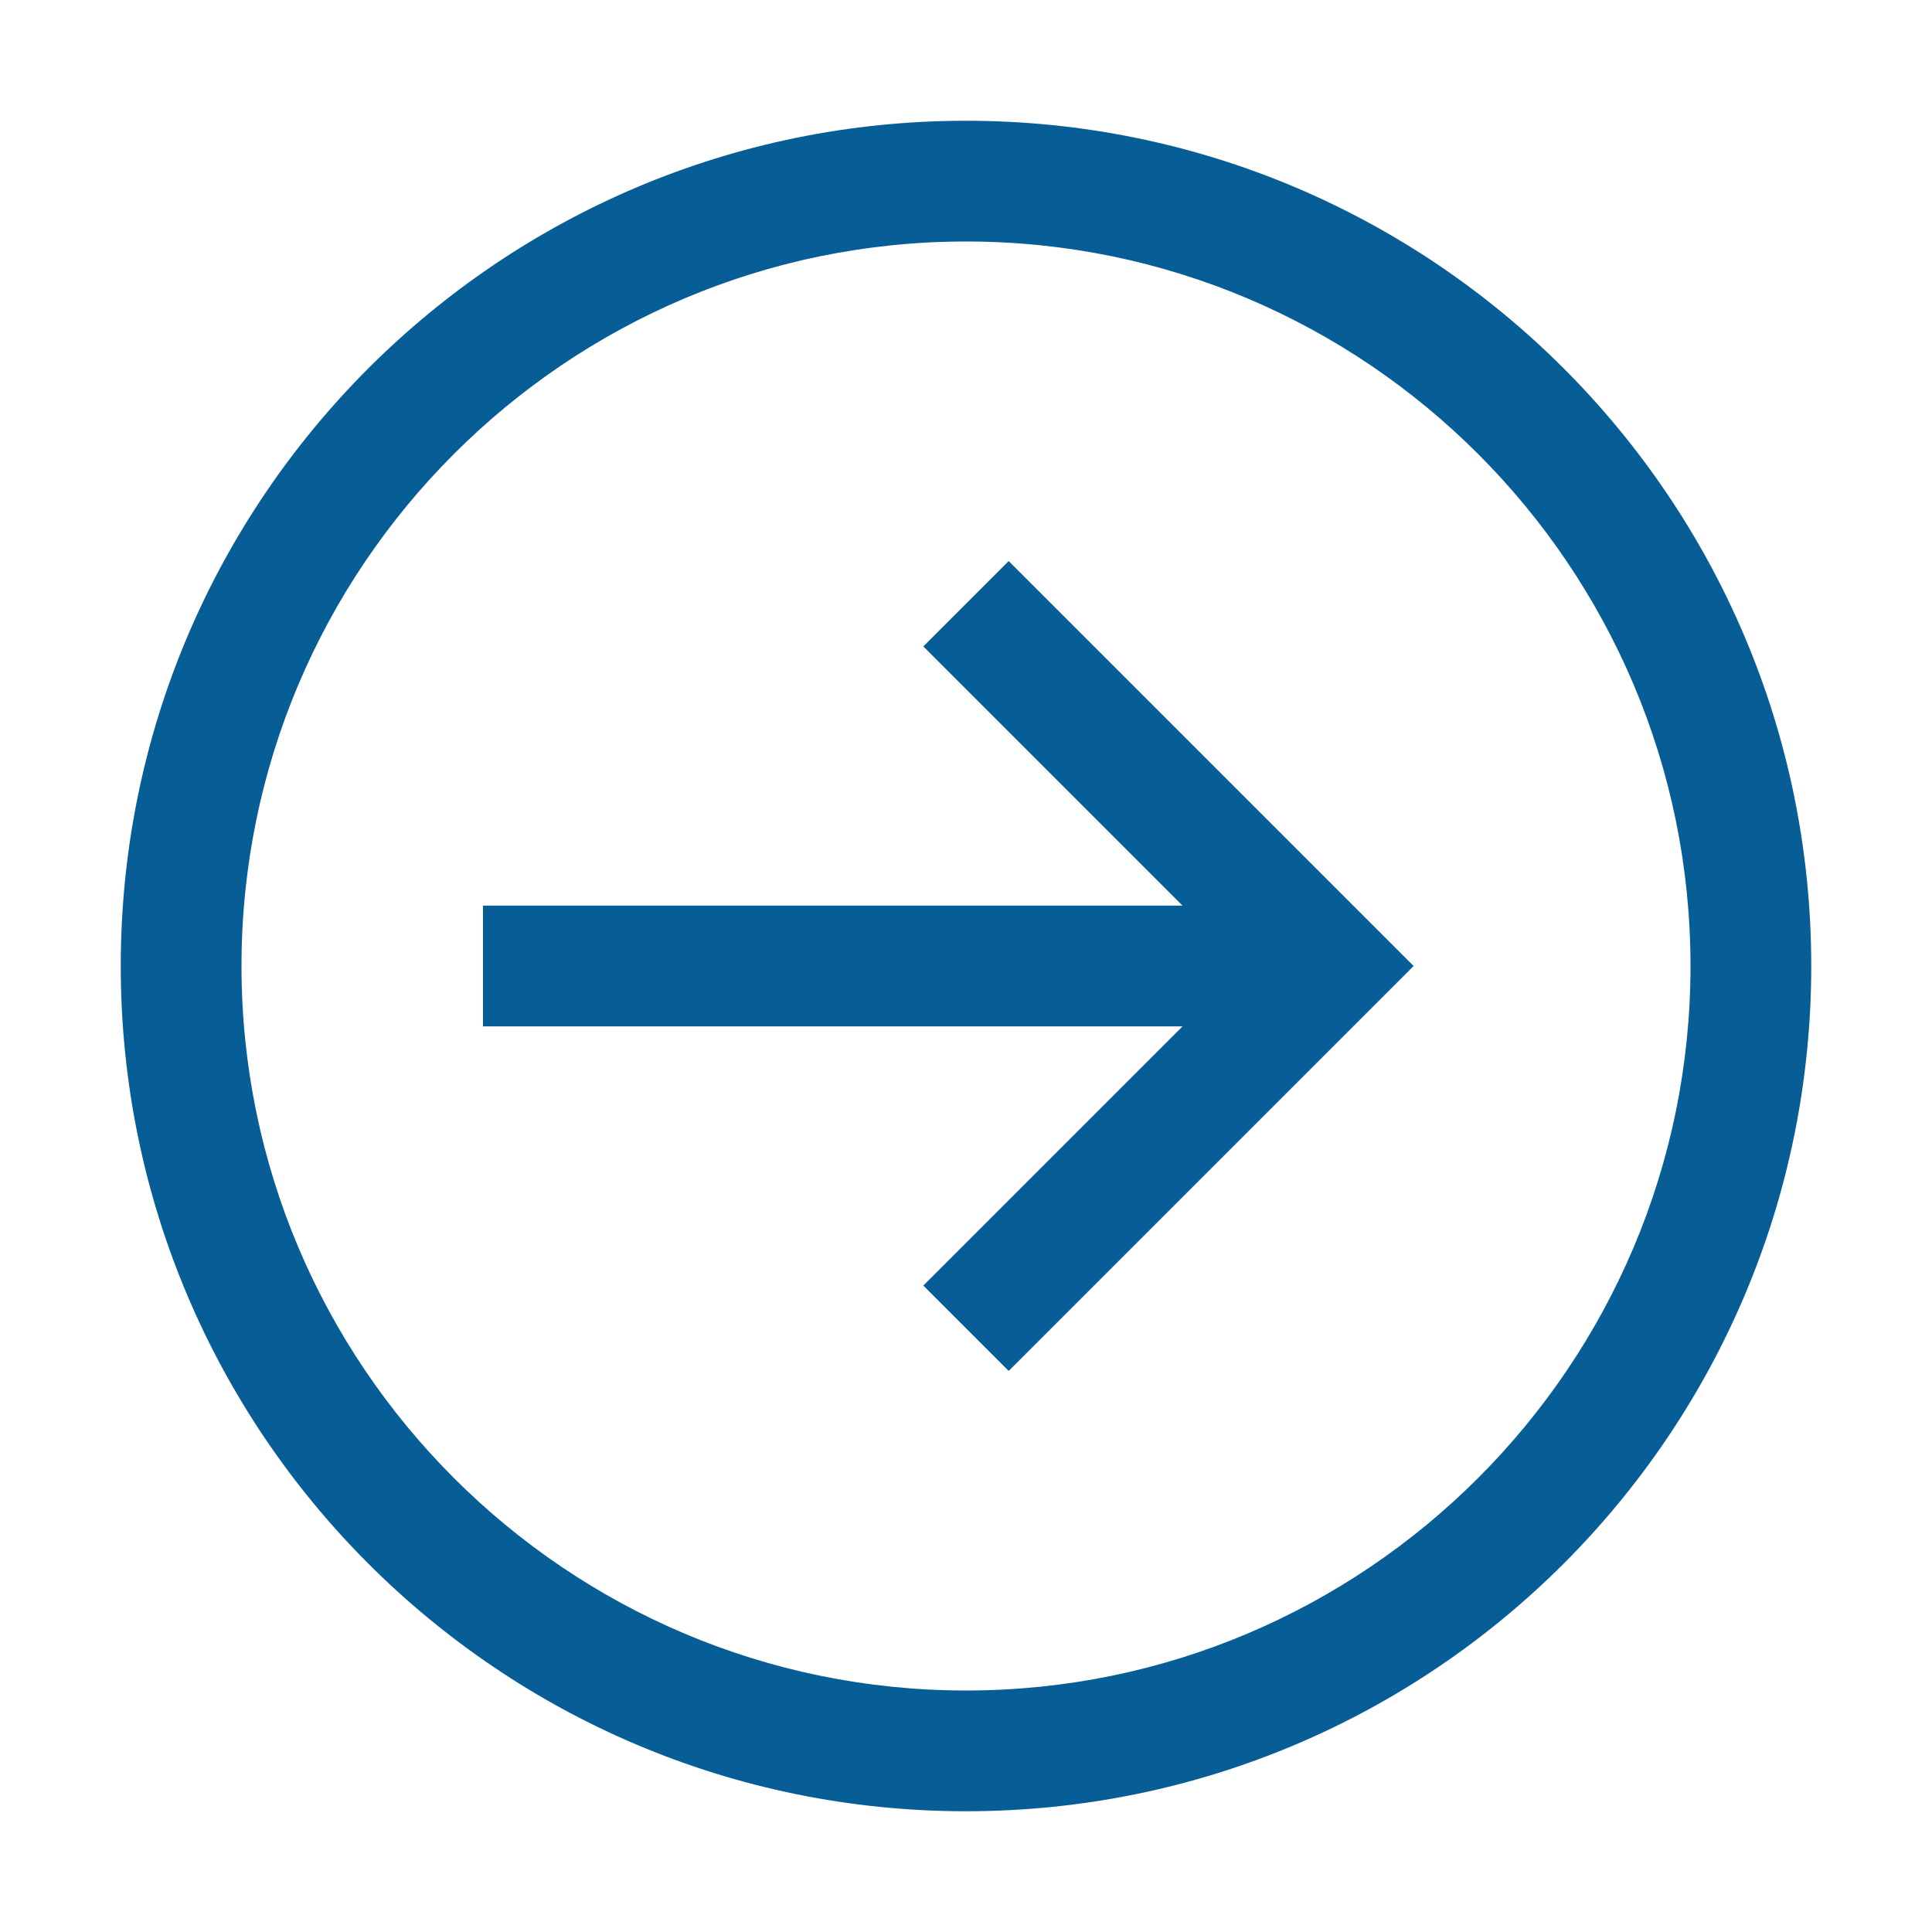 <?xml version="1.0" encoding="utf-8"?>
<!-- Generator: Adobe Illustrator 17.1.0, SVG Export Plug-In . SVG Version: 6.00 Build 0)  -->
<!DOCTYPE svg PUBLIC "-//W3C//DTD SVG 1.1//EN" "http://www.w3.org/Graphics/SVG/1.1/DTD/svg11.dtd">
<svg version="1.1" id="Layer_1" xmlns="http://www.w3.org/2000/svg" xmlns:xlink="http://www.w3.org/1999/xlink" x="0px" y="0px"
	 width="32px" height="32px" viewBox="0 0 32 32" enable-background="new 0 0 32 32" xml:space="preserve">
<style type="text/css" >
<![CDATA[
	polygon{
		fill: #075e97;
		strock: #075e97;
	}
	
	path{
		fill: #075e97;
		strock: #075e97;
	}
]]>
</style>
<g>
	<polygon points="15.293,10.707 19.586,15 8,15 8,17 19.586,17 15.293,21.293 16.707,22.707 23.414,16 16.707,9.293 	"/>
	<path d="M16,2C8.269,2,2,8.269,2,16s6.269,14,14,14c7.731,0,14-6.269,14-14S23.731,2,16,2z M16,28C9.383,28,4,22.617,4,16
		S9.383,4,16,4c6.617,0,12,5.383,12,12S22.617,28,16,28z"/>
</g>
</svg>
